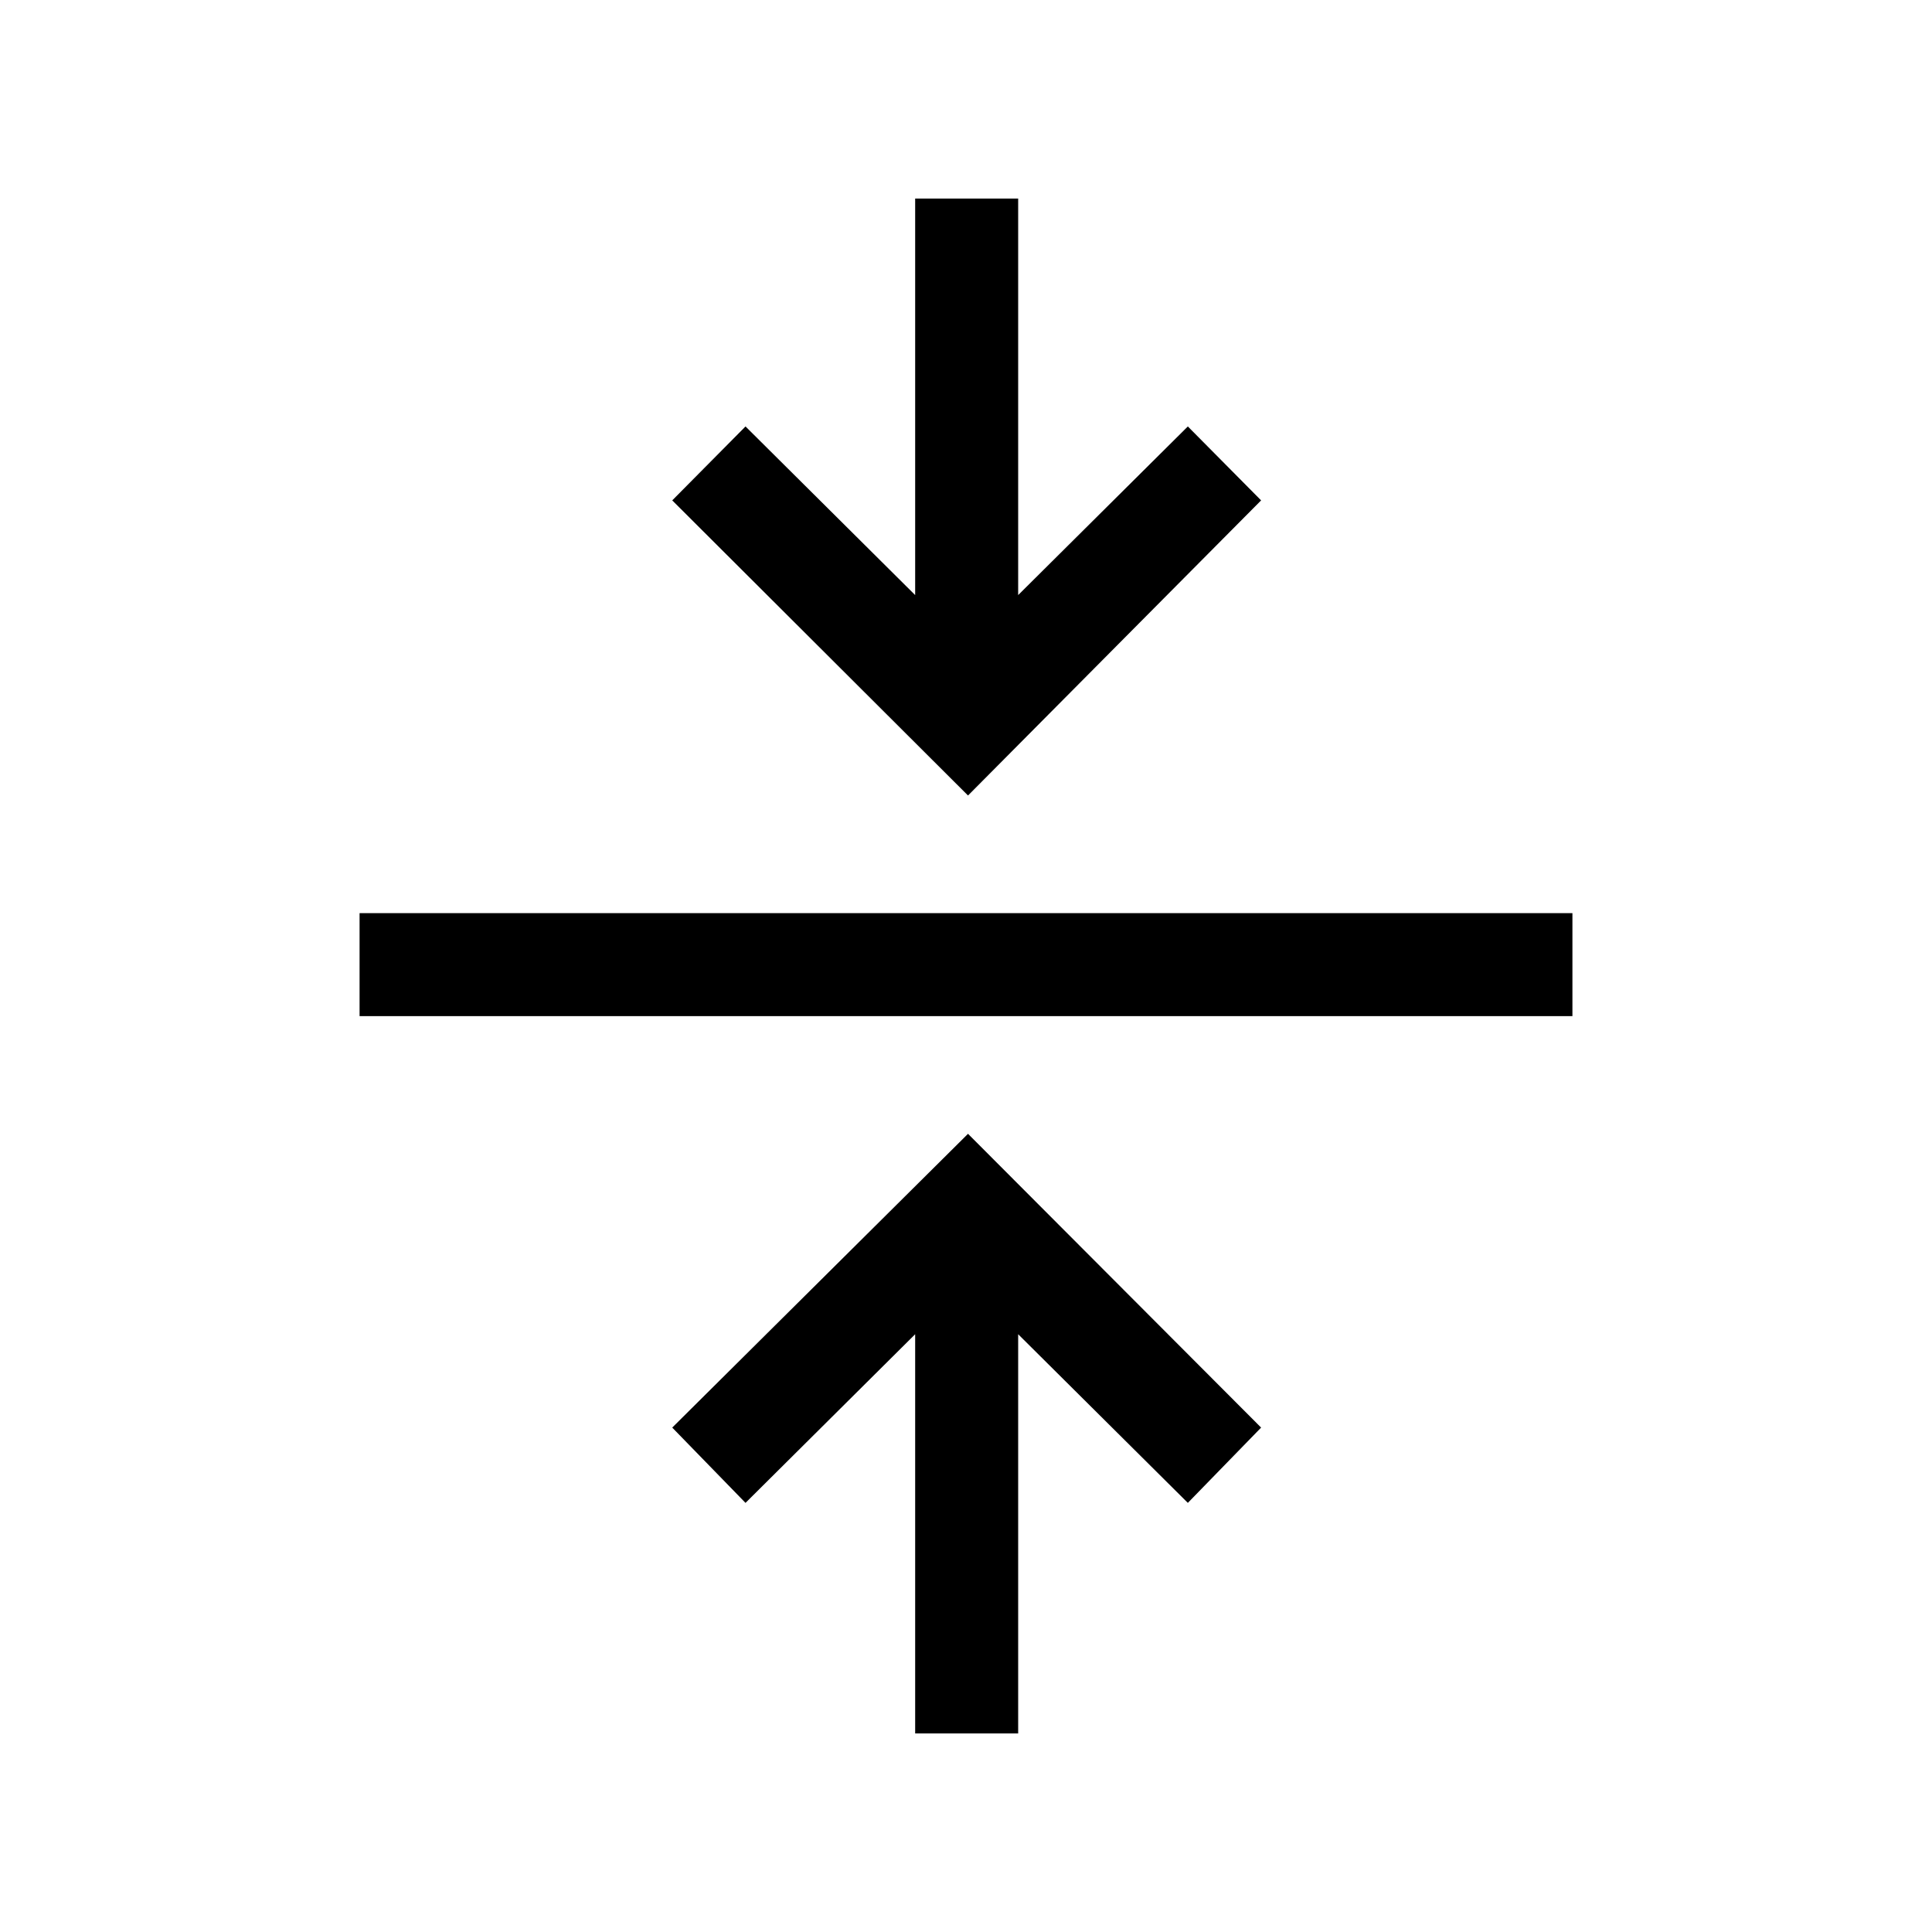 <svg xmlns="http://www.w3.org/2000/svg" height="40" viewBox="0 -960 960 960" width="40"><path d="M454.74-98.67v-198.36l-84.3 83.8-36.41-37.41L481-396.62l145.64 145.98-36.41 37.41-84.31-83.8v198.36h-51.18ZM178.67-455.08v-51.18h602.66v51.18H178.67ZM481-564.72 334.03-711.36l36.41-36.74 84.3 83.79v-197.02h51.18v197.02l84.31-83.79 36.41 36.74L481-564.72Z"/></svg>